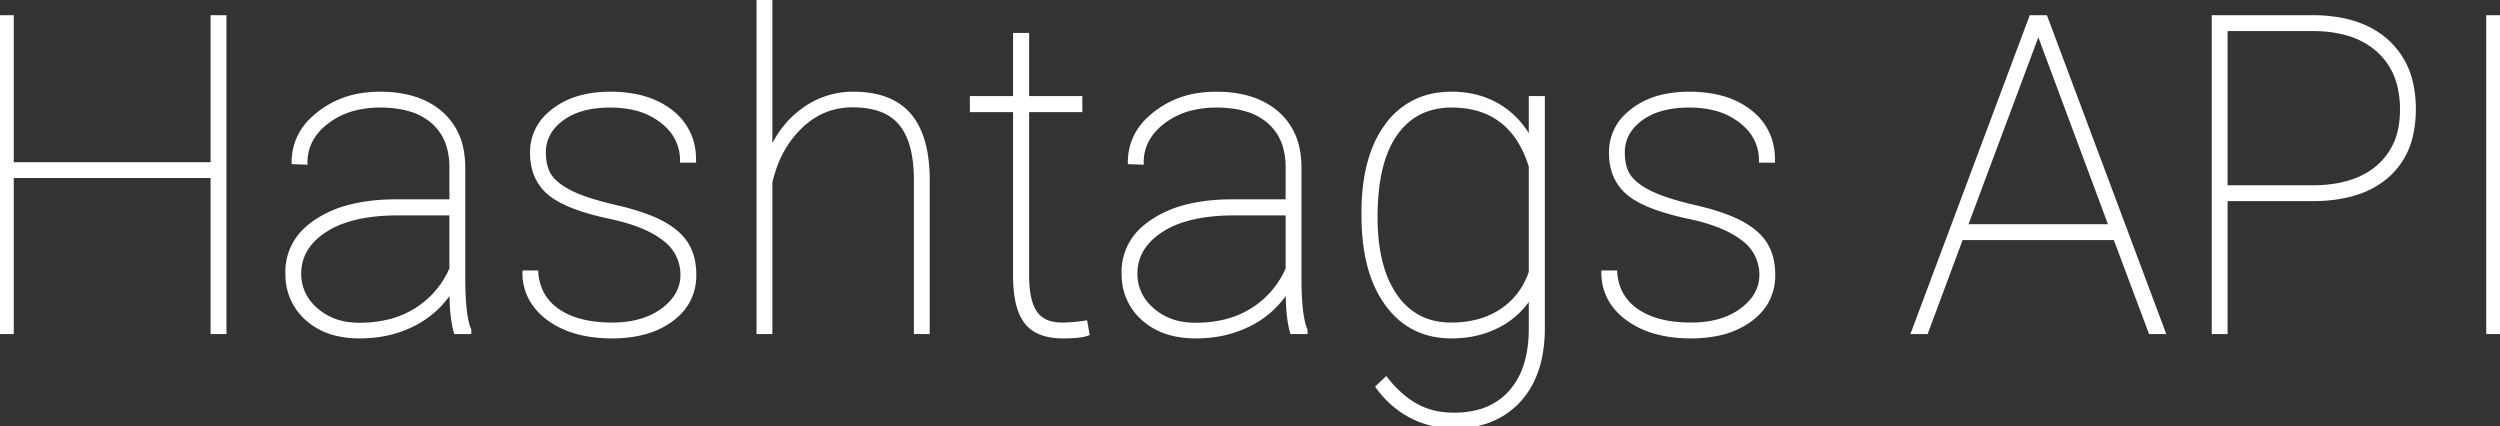 <svg width="564.795" height="96.29" viewBox="0 0 564.795 96.29" xmlns="http://www.w3.org/2000/svg"><rect x="0" y="0" width="564.795" height="96.29" fill="#333333" stroke="none"/><g id="svgGroup" stroke-linecap="round" fill-rule="evenodd" font-size="9pt" stroke="#ffffff" stroke-width="0.25mm" fill="#ffffff" style="stroke:#ffffff;stroke-width:0.25mm;fill:#ffffff"><path d="M 50.684 3.906 L 50.684 75 L 48.047 75 L 48.047 39.746 L 2.637 39.746 L 2.637 75 L 0 75 L 0 3.906 L 2.637 3.906 L 2.637 37.109 L 48.047 37.109 L 48.047 3.906 L 50.684 3.906 Z M 174.023 0 L 174.023 34.473 A 23.369 23.369 0 0 1 178.02 28.007 A 21.036 21.036 0 0 1 181.641 24.756 A 18.82 18.82 0 0 1 192.773 21.191 A 23.766 23.766 0 0 1 197.601 21.649 Q 202.543 22.676 205.396 26.001 Q 208.478 29.594 209.285 35.926 A 37.981 37.981 0 0 1 209.57 40.527 L 209.57 75 L 206.934 75 L 206.934 40.43 A 34.076 34.076 0 0 0 206.64 36 Q 205.923 30.787 203.467 27.856 A 10.569 10.569 0 0 0 198.618 24.646 Q 196.048 23.779 192.627 23.779 Q 185.791 23.779 180.786 28.638 A 23.584 23.584 0 0 0 174.987 37.833 A 30.03 30.03 0 0 0 174.023 41.162 L 174.023 75 L 171.387 75 L 171.387 0 L 174.023 0 Z M 308.057 48.73 L 308.057 48.047 Q 308.057 39.126 310.705 32.963 A 22.678 22.678 0 0 1 313.379 28.296 A 16.941 16.941 0 0 1 325.717 21.303 A 22.432 22.432 0 0 1 327.979 21.191 A 21.956 21.956 0 0 1 334.127 22.025 A 18.865 18.865 0 0 1 338.477 23.901 A 19.034 19.034 0 0 1 344.718 29.928 A 23.685 23.685 0 0 1 345.85 31.836 L 345.85 22.168 L 348.535 22.168 L 348.535 74.072 A 32.732 32.732 0 0 1 347.915 80.647 Q 347.096 84.64 345.195 87.713 A 18.115 18.115 0 0 1 343.164 90.405 A 17.717 17.717 0 0 1 332.417 96.008 A 25.385 25.385 0 0 1 328.564 96.289 A 21.428 21.428 0 0 1 321.38 95.104 A 19.949 19.949 0 0 1 318.823 93.994 A 21.394 21.394 0 0 1 311.688 87.948 A 24.999 24.999 0 0 1 311.279 87.402 L 313.135 85.645 A 26.584 26.584 0 0 0 316.357 89.093 A 20.592 20.592 0 0 0 319.873 91.626 A 15.772 15.772 0 0 0 325.226 93.456 A 20.664 20.664 0 0 0 328.467 93.701 A 21.52 21.52 0 0 0 333.754 93.089 A 14.688 14.688 0 0 0 341.162 88.745 A 16.624 16.624 0 0 0 344.747 82.329 Q 345.522 79.825 345.755 76.817 A 33.869 33.869 0 0 0 345.85 74.756 L 345.85 66.65 A 18.437 18.437 0 0 1 338.452 73.56 A 21.601 21.601 0 0 1 330.757 75.826 A 26.787 26.787 0 0 1 327.881 75.977 Q 318.95 75.977 313.67 69.09 A 21.586 21.586 0 0 1 313.379 68.701 Q 308.057 61.426 308.057 48.73 Z M 156.787 36.279 L 154.102 36.279 A 10.689 10.689 0 0 0 150.538 28.193 A 14.746 14.746 0 0 0 149.609 27.393 A 15.851 15.851 0 0 0 143.335 24.422 Q 141.016 23.87 138.303 23.831 A 28.83 28.83 0 0 0 137.891 23.828 Q 132.701 23.828 129.126 25.524 A 13.027 13.027 0 0 0 126.904 26.855 A 11.217 11.217 0 0 0 124.515 29.227 A 8.616 8.616 0 0 0 122.852 34.424 Q 122.852 37.988 124.365 40.015 Q 125.879 42.041 129.297 43.677 A 27.272 27.272 0 0 0 131.738 44.687 Q 134.76 45.786 139.258 46.826 Q 143.552 47.82 146.668 49.044 A 27.205 27.205 0 0 1 149.609 50.391 A 18.609 18.609 0 0 1 152.171 52.035 Q 153.528 53.084 154.461 54.285 A 10.296 10.296 0 0 1 155.127 55.249 A 11.378 11.378 0 0 1 156.543 58.967 A 16.014 16.014 0 0 1 156.836 62.109 A 12.239 12.239 0 0 1 155.554 67.749 Q 154.272 70.264 151.709 72.168 A 18.353 18.353 0 0 1 145.206 75.181 Q 142.662 75.827 139.681 75.949 A 34.456 34.456 0 0 1 138.281 75.977 A 31.977 31.977 0 0 1 132.339 75.456 Q 127.438 74.529 123.95 71.948 A 14.347 14.347 0 0 1 120.541 68.466 A 12.031 12.031 0 0 1 118.506 61.572 L 121.143 61.572 A 11.727 11.727 0 0 0 122.344 66.111 A 11.078 11.078 0 0 0 126.05 70.239 A 16.1 16.1 0 0 0 130.8 72.413 Q 134.062 73.34 138.281 73.34 Q 145.361 73.34 149.78 70.044 A 12.824 12.824 0 0 0 152.251 67.672 A 8.896 8.896 0 0 0 154.199 62.061 A 10.052 10.052 0 0 0 149.837 53.777 Q 146.148 50.965 139.338 49.323 A 56.035 56.035 0 0 0 137.793 48.975 A 66.738 66.738 0 0 1 132.977 47.775 Q 128.34 46.419 125.592 44.687 A 13.039 13.039 0 0 1 124.072 43.579 Q 120.215 40.283 120.215 34.521 A 11.322 11.322 0 0 1 123.972 25.923 A 15.335 15.335 0 0 1 125.122 24.951 A 17.498 17.498 0 0 1 131.732 21.873 Q 134.192 21.277 137.062 21.202 A 31.907 31.907 0 0 1 137.891 21.191 A 29.137 29.137 0 0 1 143.597 21.718 Q 147.048 22.407 149.752 23.999 A 16.633 16.633 0 0 1 151.611 25.269 A 13.056 13.056 0 0 1 156.725 34.797 A 17.401 17.401 0 0 1 156.787 36.279 Z M 400.537 36.279 L 397.852 36.279 A 10.689 10.689 0 0 0 394.288 28.193 A 14.746 14.746 0 0 0 393.359 27.393 A 15.851 15.851 0 0 0 387.085 24.422 Q 384.766 23.87 382.053 23.831 A 28.83 28.83 0 0 0 381.641 23.828 Q 376.451 23.828 372.876 25.524 A 13.027 13.027 0 0 0 370.654 26.855 A 11.217 11.217 0 0 0 368.265 29.227 A 8.616 8.616 0 0 0 366.602 34.424 Q 366.602 37.988 368.115 40.015 Q 369.629 42.041 373.047 43.677 A 27.272 27.272 0 0 0 375.488 44.687 Q 378.51 45.786 383.008 46.826 Q 387.302 47.82 390.418 49.044 A 27.205 27.205 0 0 1 393.359 50.391 A 18.609 18.609 0 0 1 395.921 52.035 Q 397.278 53.084 398.211 54.285 A 10.296 10.296 0 0 1 398.877 55.249 A 11.378 11.378 0 0 1 400.293 58.967 A 16.014 16.014 0 0 1 400.586 62.109 A 12.239 12.239 0 0 1 399.304 67.749 Q 398.022 70.264 395.459 72.168 A 18.353 18.353 0 0 1 388.956 75.181 Q 386.412 75.827 383.431 75.949 A 34.456 34.456 0 0 1 382.031 75.977 A 31.977 31.977 0 0 1 376.089 75.456 Q 371.188 74.529 367.7 71.948 A 14.347 14.347 0 0 1 364.291 68.466 A 12.031 12.031 0 0 1 362.256 61.572 L 364.893 61.572 A 11.727 11.727 0 0 0 366.094 66.111 A 11.078 11.078 0 0 0 369.8 70.239 A 16.1 16.1 0 0 0 374.55 72.413 Q 377.812 73.34 382.031 73.34 Q 389.111 73.34 393.53 70.044 A 12.824 12.824 0 0 0 396.001 67.672 A 8.896 8.896 0 0 0 397.949 62.061 A 10.052 10.052 0 0 0 393.587 53.777 Q 389.898 50.965 383.088 49.323 A 56.035 56.035 0 0 0 381.543 48.975 A 66.738 66.738 0 0 1 376.727 47.775 Q 372.09 46.419 369.342 44.687 A 13.039 13.039 0 0 1 367.822 43.579 Q 363.965 40.283 363.965 34.521 A 11.322 11.322 0 0 1 367.722 25.923 A 15.335 15.335 0 0 1 368.872 24.951 A 17.498 17.498 0 0 1 375.482 21.873 Q 377.942 21.277 380.812 21.202 A 31.907 31.907 0 0 1 381.641 21.191 A 29.137 29.137 0 0 1 387.347 21.718 Q 390.798 22.407 393.502 23.999 A 16.633 16.633 0 0 1 395.361 25.269 A 13.056 13.056 0 0 1 400.475 34.797 A 17.401 17.401 0 0 1 400.537 36.279 Z M 106.006 75 L 102.979 75 A 19.469 19.469 0 0 1 102.464 72.608 Q 102.067 70.077 102.011 66.523 A 75.893 75.893 0 0 1 102.002 65.332 A 21.192 21.192 0 0 1 93.457 73.193 A 25.261 25.261 0 0 1 84.531 75.803 A 31.184 31.184 0 0 1 81.201 75.977 A 21.909 21.909 0 0 1 76.11 75.417 A 15.188 15.188 0 0 1 69.409 71.997 A 13.087 13.087 0 0 1 64.959 62.417 A 17.684 17.684 0 0 1 64.941 61.621 A 12.945 12.945 0 0 1 69.445 51.564 A 18.209 18.209 0 0 1 71.509 49.976 A 24.449 24.449 0 0 1 78.615 46.817 Q 83.18 45.56 88.965 45.508 L 102.002 45.508 L 102.002 37.793 A 16.919 16.919 0 0 0 101.486 33.492 A 11.754 11.754 0 0 0 97.827 27.49 A 13.598 13.598 0 0 0 92.848 24.772 Q 90.798 24.131 88.319 23.925 A 29.415 29.415 0 0 0 85.889 23.828 A 23.218 23.218 0 0 0 80.266 24.476 A 17.313 17.313 0 0 0 73.828 27.539 A 13.659 13.659 0 0 0 70.93 30.501 A 10.561 10.561 0 0 0 68.994 36.719 L 66.357 36.621 A 13.049 13.049 0 0 1 70.521 27.004 A 18.869 18.869 0 0 1 72.021 25.684 A 20.616 20.616 0 0 1 82.421 21.406 A 27.195 27.195 0 0 1 85.889 21.191 A 27.694 27.694 0 0 1 91.462 21.719 Q 96.202 22.693 99.463 25.464 A 14.298 14.298 0 0 1 104.281 33.944 A 20.932 20.932 0 0 1 104.639 37.5 L 104.639 62.744 A 87.364 87.364 0 0 0 104.714 66.512 Q 104.944 71.826 105.882 74.259 A 7.322 7.322 0 0 0 106.006 74.561 L 106.006 75 Z M 294.922 75 L 291.895 75 A 19.469 19.469 0 0 1 291.38 72.608 Q 290.983 70.077 290.927 66.523 A 75.893 75.893 0 0 1 290.918 65.332 A 21.192 21.192 0 0 1 282.373 73.193 A 25.261 25.261 0 0 1 273.447 75.803 A 31.184 31.184 0 0 1 270.117 75.977 A 21.909 21.909 0 0 1 265.026 75.417 A 15.188 15.188 0 0 1 258.325 71.997 A 13.087 13.087 0 0 1 253.875 62.417 A 17.684 17.684 0 0 1 253.857 61.621 A 12.945 12.945 0 0 1 258.361 51.564 A 18.209 18.209 0 0 1 260.425 49.976 A 24.449 24.449 0 0 1 267.531 46.817 Q 272.096 45.56 277.881 45.508 L 290.918 45.508 L 290.918 37.793 A 16.919 16.919 0 0 0 290.402 33.492 A 11.754 11.754 0 0 0 286.743 27.49 A 13.598 13.598 0 0 0 281.764 24.772 Q 279.714 24.131 277.235 23.925 A 29.415 29.415 0 0 0 274.805 23.828 A 23.218 23.218 0 0 0 269.182 24.476 A 17.313 17.313 0 0 0 262.744 27.539 A 13.659 13.659 0 0 0 259.846 30.501 A 10.561 10.561 0 0 0 257.91 36.719 L 255.273 36.621 A 13.049 13.049 0 0 1 259.437 27.004 A 18.869 18.869 0 0 1 260.937 25.684 A 20.616 20.616 0 0 1 271.337 21.406 A 27.195 27.195 0 0 1 274.805 21.191 A 27.694 27.694 0 0 1 280.378 21.719 Q 285.118 22.693 288.379 25.464 A 14.298 14.298 0 0 1 293.197 33.944 A 20.932 20.932 0 0 1 293.555 37.5 L 293.555 62.744 A 87.364 87.364 0 0 0 293.63 66.512 Q 293.86 71.826 294.798 74.259 A 7.322 7.322 0 0 0 294.922 74.561 L 294.922 75 Z M 485.84 75 L 477.881 53.76 L 443.066 53.76 L 435.156 75 L 432.275 75 L 458.887 3.906 L 462.109 3.906 L 488.721 75 L 485.84 75 Z M 522.705 44.971 L 502.783 44.971 L 502.783 75 L 500.146 75 L 500.146 3.906 L 522.363 3.906 A 34.813 34.813 0 0 1 528.986 4.498 Q 532.889 5.255 535.935 6.98 A 18.465 18.465 0 0 1 539.282 9.399 A 17.989 17.989 0 0 1 544.835 19.503 A 26.522 26.522 0 0 1 545.312 24.658 A 25.436 25.436 0 0 1 544.617 30.786 A 17.026 17.026 0 0 1 539.429 39.6 A 19.455 19.455 0 0 1 532.175 43.621 Q 528.04 44.923 522.705 44.971 Z M 229.346 7.91 L 232.031 7.91 L 232.031 22.168 L 244.043 22.168 L 244.043 24.854 L 232.031 24.854 L 232.031 62.354 A 27.482 27.482 0 0 0 232.176 65.28 Q 232.546 68.724 233.862 70.654 A 5.801 5.801 0 0 0 237.114 72.962 Q 238.379 73.34 239.99 73.34 A 26.553 26.553 0 0 0 241.732 73.278 Q 242.683 73.215 243.768 73.089 A 56.487 56.487 0 0 0 245.215 72.9 L 245.654 75.391 Q 244.431 75.835 241.886 75.943 A 41.756 41.756 0 0 1 240.137 75.977 A 16.357 16.357 0 0 1 237.155 75.724 Q 235.496 75.415 234.222 74.732 A 7.28 7.28 0 0 1 231.885 72.778 A 9.882 9.882 0 0 1 230.41 70.003 Q 229.377 67.106 229.346 62.695 L 229.346 24.854 L 219.58 24.854 L 219.58 22.168 L 229.346 22.168 L 229.346 7.91 Z M 564.795 3.906 L 564.795 75 L 562.158 75 L 562.158 3.906 L 564.795 3.906 Z M 345.85 61.523 L 345.85 37.549 Q 341.892 24.913 330.025 23.914 A 24.985 24.985 0 0 0 327.93 23.828 A 16.603 16.603 0 0 0 322.114 24.804 Q 318.075 26.303 315.345 30.103 A 18.315 18.315 0 0 0 315.259 30.225 A 21.16 21.16 0 0 0 312.441 36.077 Q 311.545 38.903 311.122 42.363 A 55.377 55.377 0 0 0 310.742 49.072 Q 310.742 57.011 312.948 62.564 A 21.319 21.319 0 0 0 315.234 66.87 A 14.885 14.885 0 0 0 320.337 71.567 Q 323.183 73.118 326.787 73.312 A 19.457 19.457 0 0 0 327.832 73.34 A 24.035 24.035 0 0 0 333.302 72.746 A 18.034 18.034 0 0 0 339.209 70.239 Q 343.896 67.139 345.85 61.523 Z M 502.783 6.543 L 502.783 42.334 L 522.363 42.334 A 32.168 32.168 0 0 0 528.216 41.835 Q 531.559 41.215 534.194 39.829 A 16.453 16.453 0 0 0 537.329 37.695 A 15.164 15.164 0 0 0 542.382 28.446 A 22.215 22.215 0 0 0 542.676 24.756 A 22.167 22.167 0 0 0 542 19.124 A 15.487 15.487 0 0 0 537.329 11.353 A 17.642 17.642 0 0 0 530.323 7.565 Q 527.679 6.798 524.523 6.607 A 35.647 35.647 0 0 0 522.363 6.543 L 502.783 6.543 Z M 460.498 7.08 L 444.043 51.123 L 476.904 51.123 L 460.498 7.08 Z M 102.002 60.742 L 102.002 48.193 L 89.795 48.193 A 45.817 45.817 0 0 0 83.272 48.627 Q 79.937 49.107 77.234 50.122 A 19.154 19.154 0 0 0 72.461 52.686 Q 67.578 56.348 67.578 61.816 A 10.373 10.373 0 0 0 70.912 69.539 A 13.856 13.856 0 0 0 71.436 70.02 A 13.488 13.488 0 0 0 78.46 73.191 A 18.378 18.378 0 0 0 81.201 73.389 A 27.815 27.815 0 0 0 87.501 72.707 A 21.288 21.288 0 0 0 93.97 70.068 A 20.566 20.566 0 0 0 102.002 60.742 Z M 290.918 60.742 L 290.918 48.193 L 278.711 48.193 A 45.817 45.817 0 0 0 272.188 48.627 Q 268.853 49.107 266.15 50.122 A 19.154 19.154 0 0 0 261.377 52.686 Q 256.494 56.348 256.494 61.816 A 10.373 10.373 0 0 0 259.828 69.539 A 13.856 13.856 0 0 0 260.352 70.02 A 13.488 13.488 0 0 0 267.376 73.191 A 18.378 18.378 0 0 0 270.117 73.389 A 27.815 27.815 0 0 0 276.417 72.707 A 21.288 21.288 0 0 0 282.886 70.068 A 20.566 20.566 0 0 0 290.918 60.742 Z" vector-effect="non-scaling-stroke"/></g></svg>
